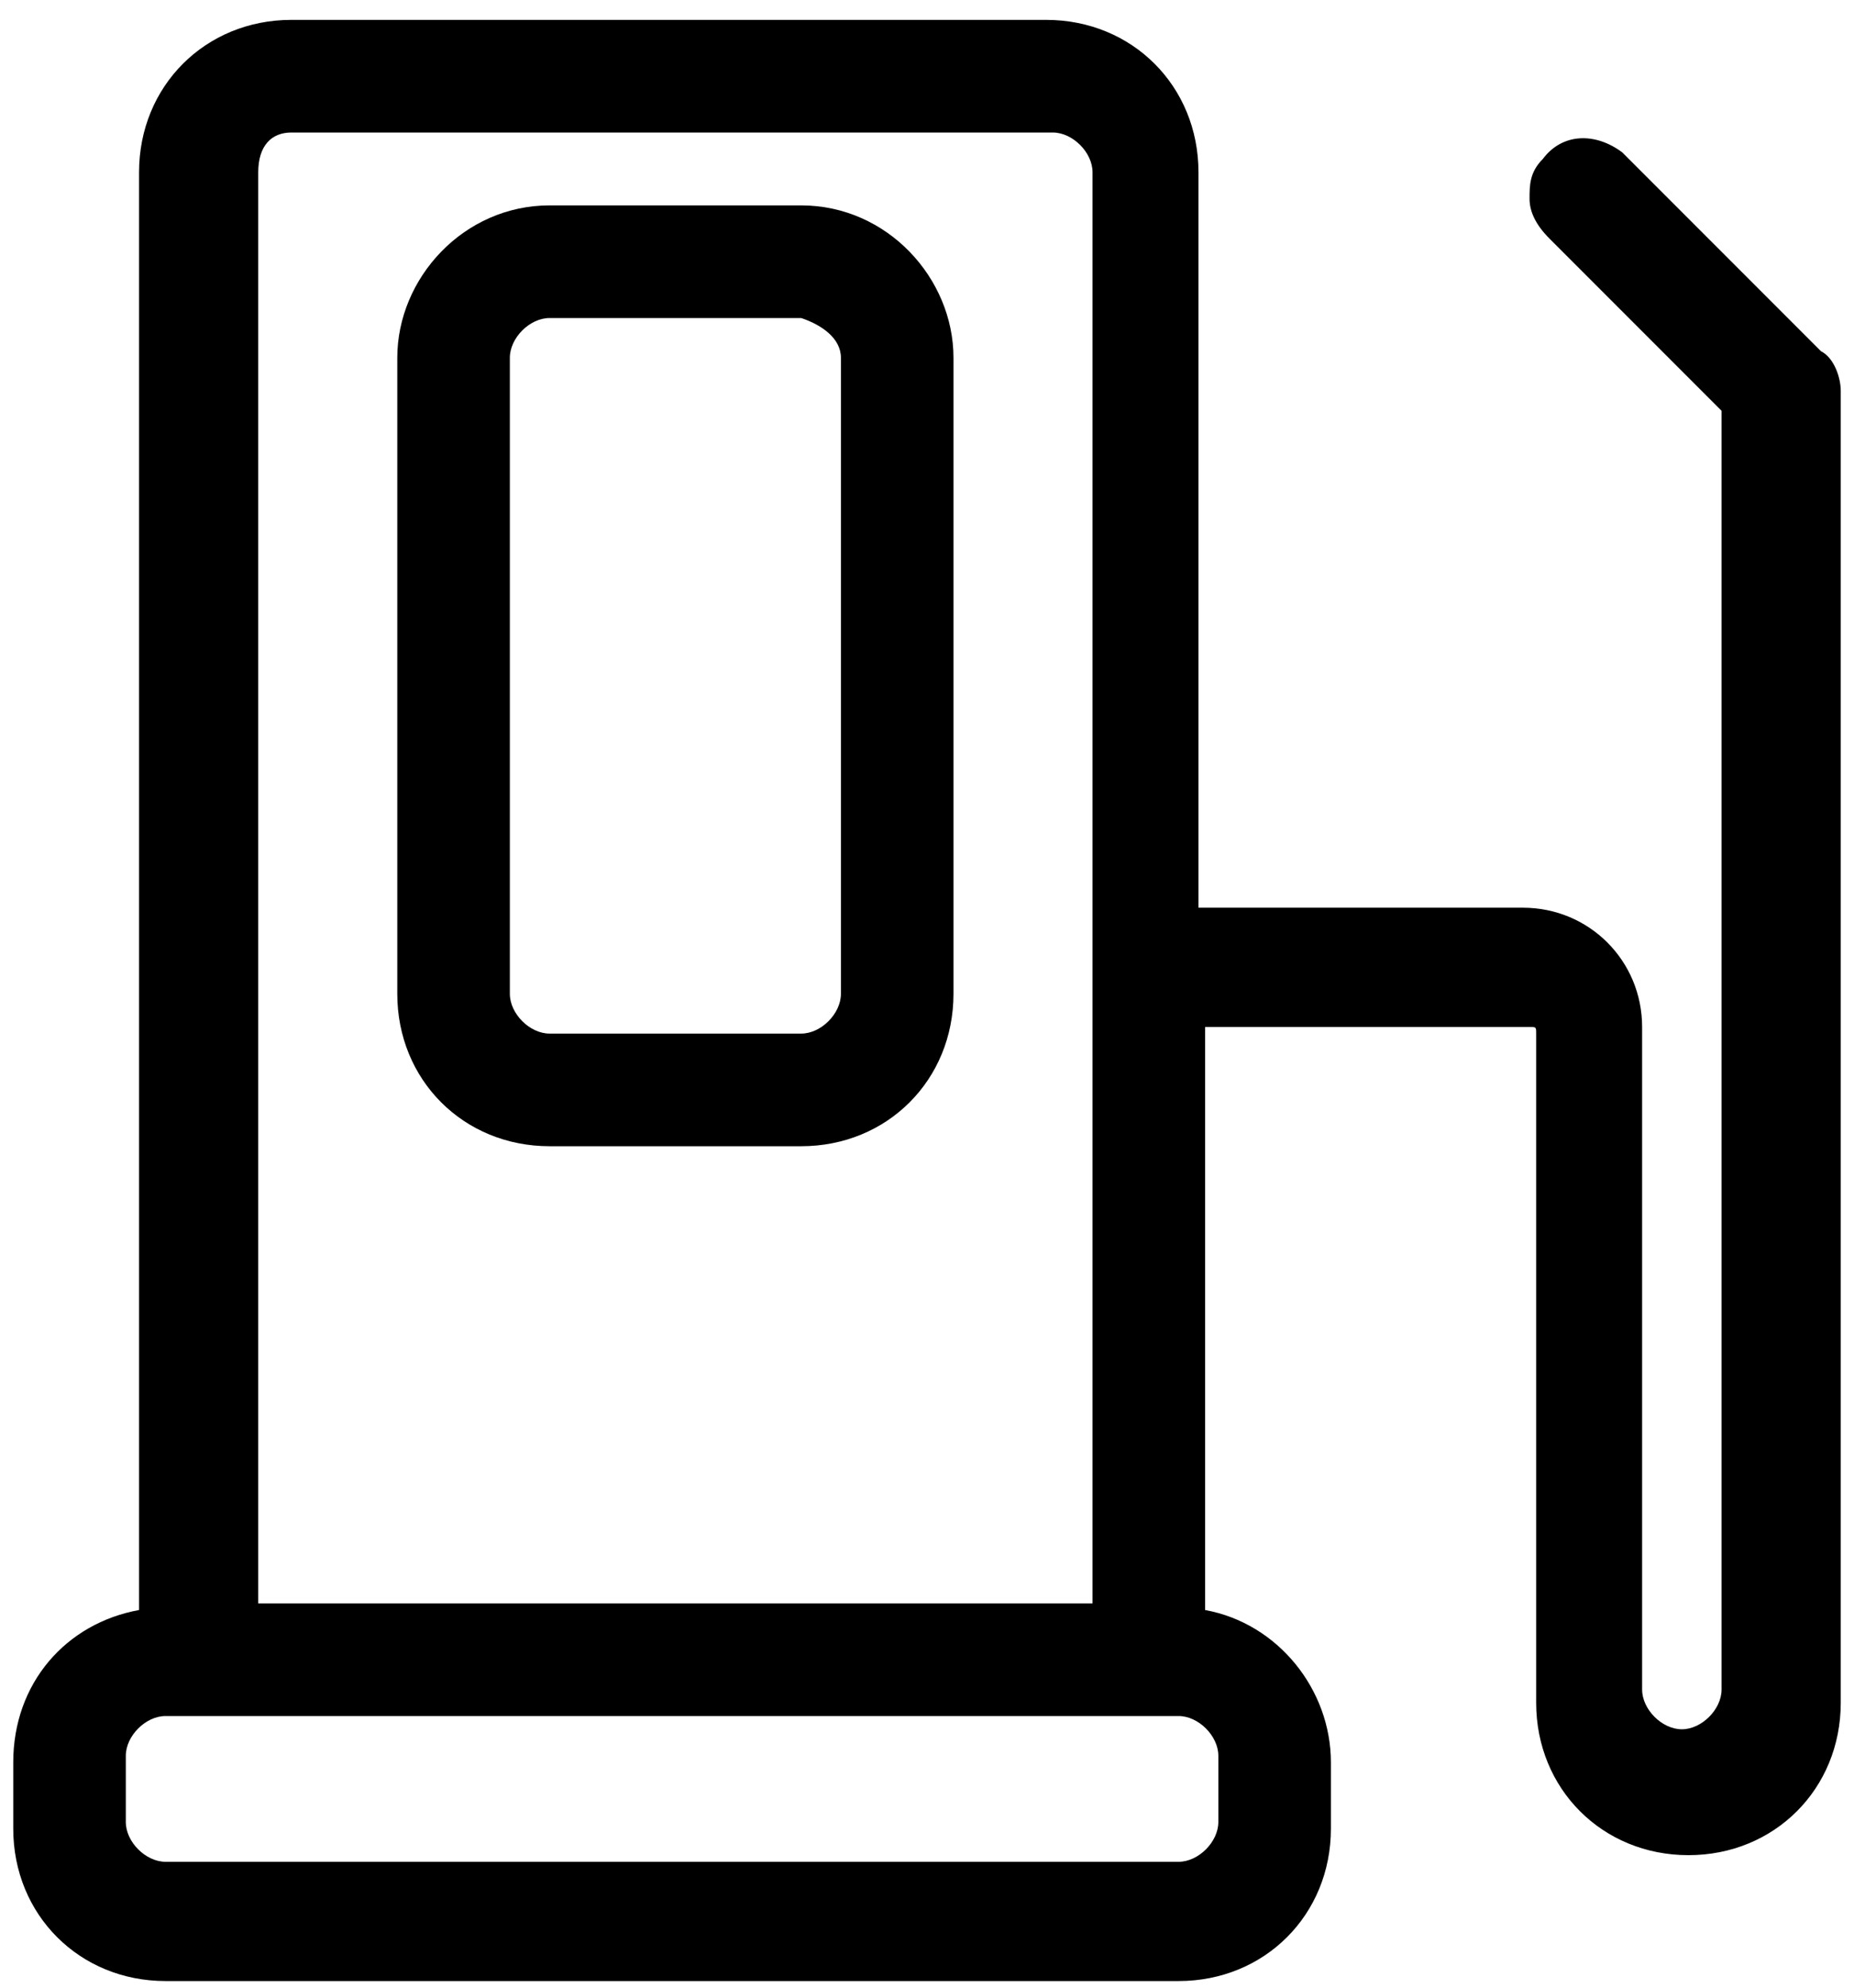 <svg xmlns:xlink="http://www.w3.org/1999/xlink" enable-background="new 0 0 28 30" viewBox="0 0 28 30" xmlns="http://www.w3.org/2000/svg" width="28"  height="30" ><path d="m12.1 3.1h-3.8c-1.3 0-2.3 1.1-2.3 2.3v9.6c0 1.3 1 2.3 2.3 2.3h3.8c1.3 0 2.3-1 2.3-2.3v-9.6c0-1.2-1-2.3-2.3-2.3zm.6 2.3v9.6c0 .3-.3.6-.6.6h-3.8c-.3 0-.6-.3-.6-.6v-9.6c0-.3.3-.6.6-.6h3.8c.3.1.6.3.6.6z"></path><path d="m27.5 5.3-2.9-2.9-.1-.1c-.4-.3-.9-.3-1.2.1-.2.2-.2.4-.2.6s.1.4.3.6l2.6 2.6v19.3c0 .3-.3.6-.6.6s-.6-.3-.6-.6v-10c0-1-.8-1.8-1.8-1.8h-4.9v-11.1c0-1.3-1-2.3-2.3-2.3h-11.4c-1.3 0-2.3 1-2.3 2.3v21.7c-1.1.2-1.9 1.1-1.9 2.3v1c0 1.3 1 2.3 2.3 2.3h15.3c1.3 0 2.3-1 2.3-2.3v-1c0-1.1-.8-2.1-1.9-2.3v-8.8h4.9c.1 0 .1 0 .1.1v10.1c0 1.3 1 2.3 2.3 2.3s2.3-1 2.3-2.3v-19.8c0-.2-.1-.5-.3-.6zm-23.6 18.9v-21.6c0-.4.2-.6.5-.6h11.5c.3 0 .6.3.6.6v21.6zm14.5 2.3v1c0 .3-.3.6-.6.6h-15.3c-.3 0-.6-.3-.6-.6v-1c0-.3.3-.6.6-.6h15.3c.3 0 .6.3.6.6z"></path></svg>